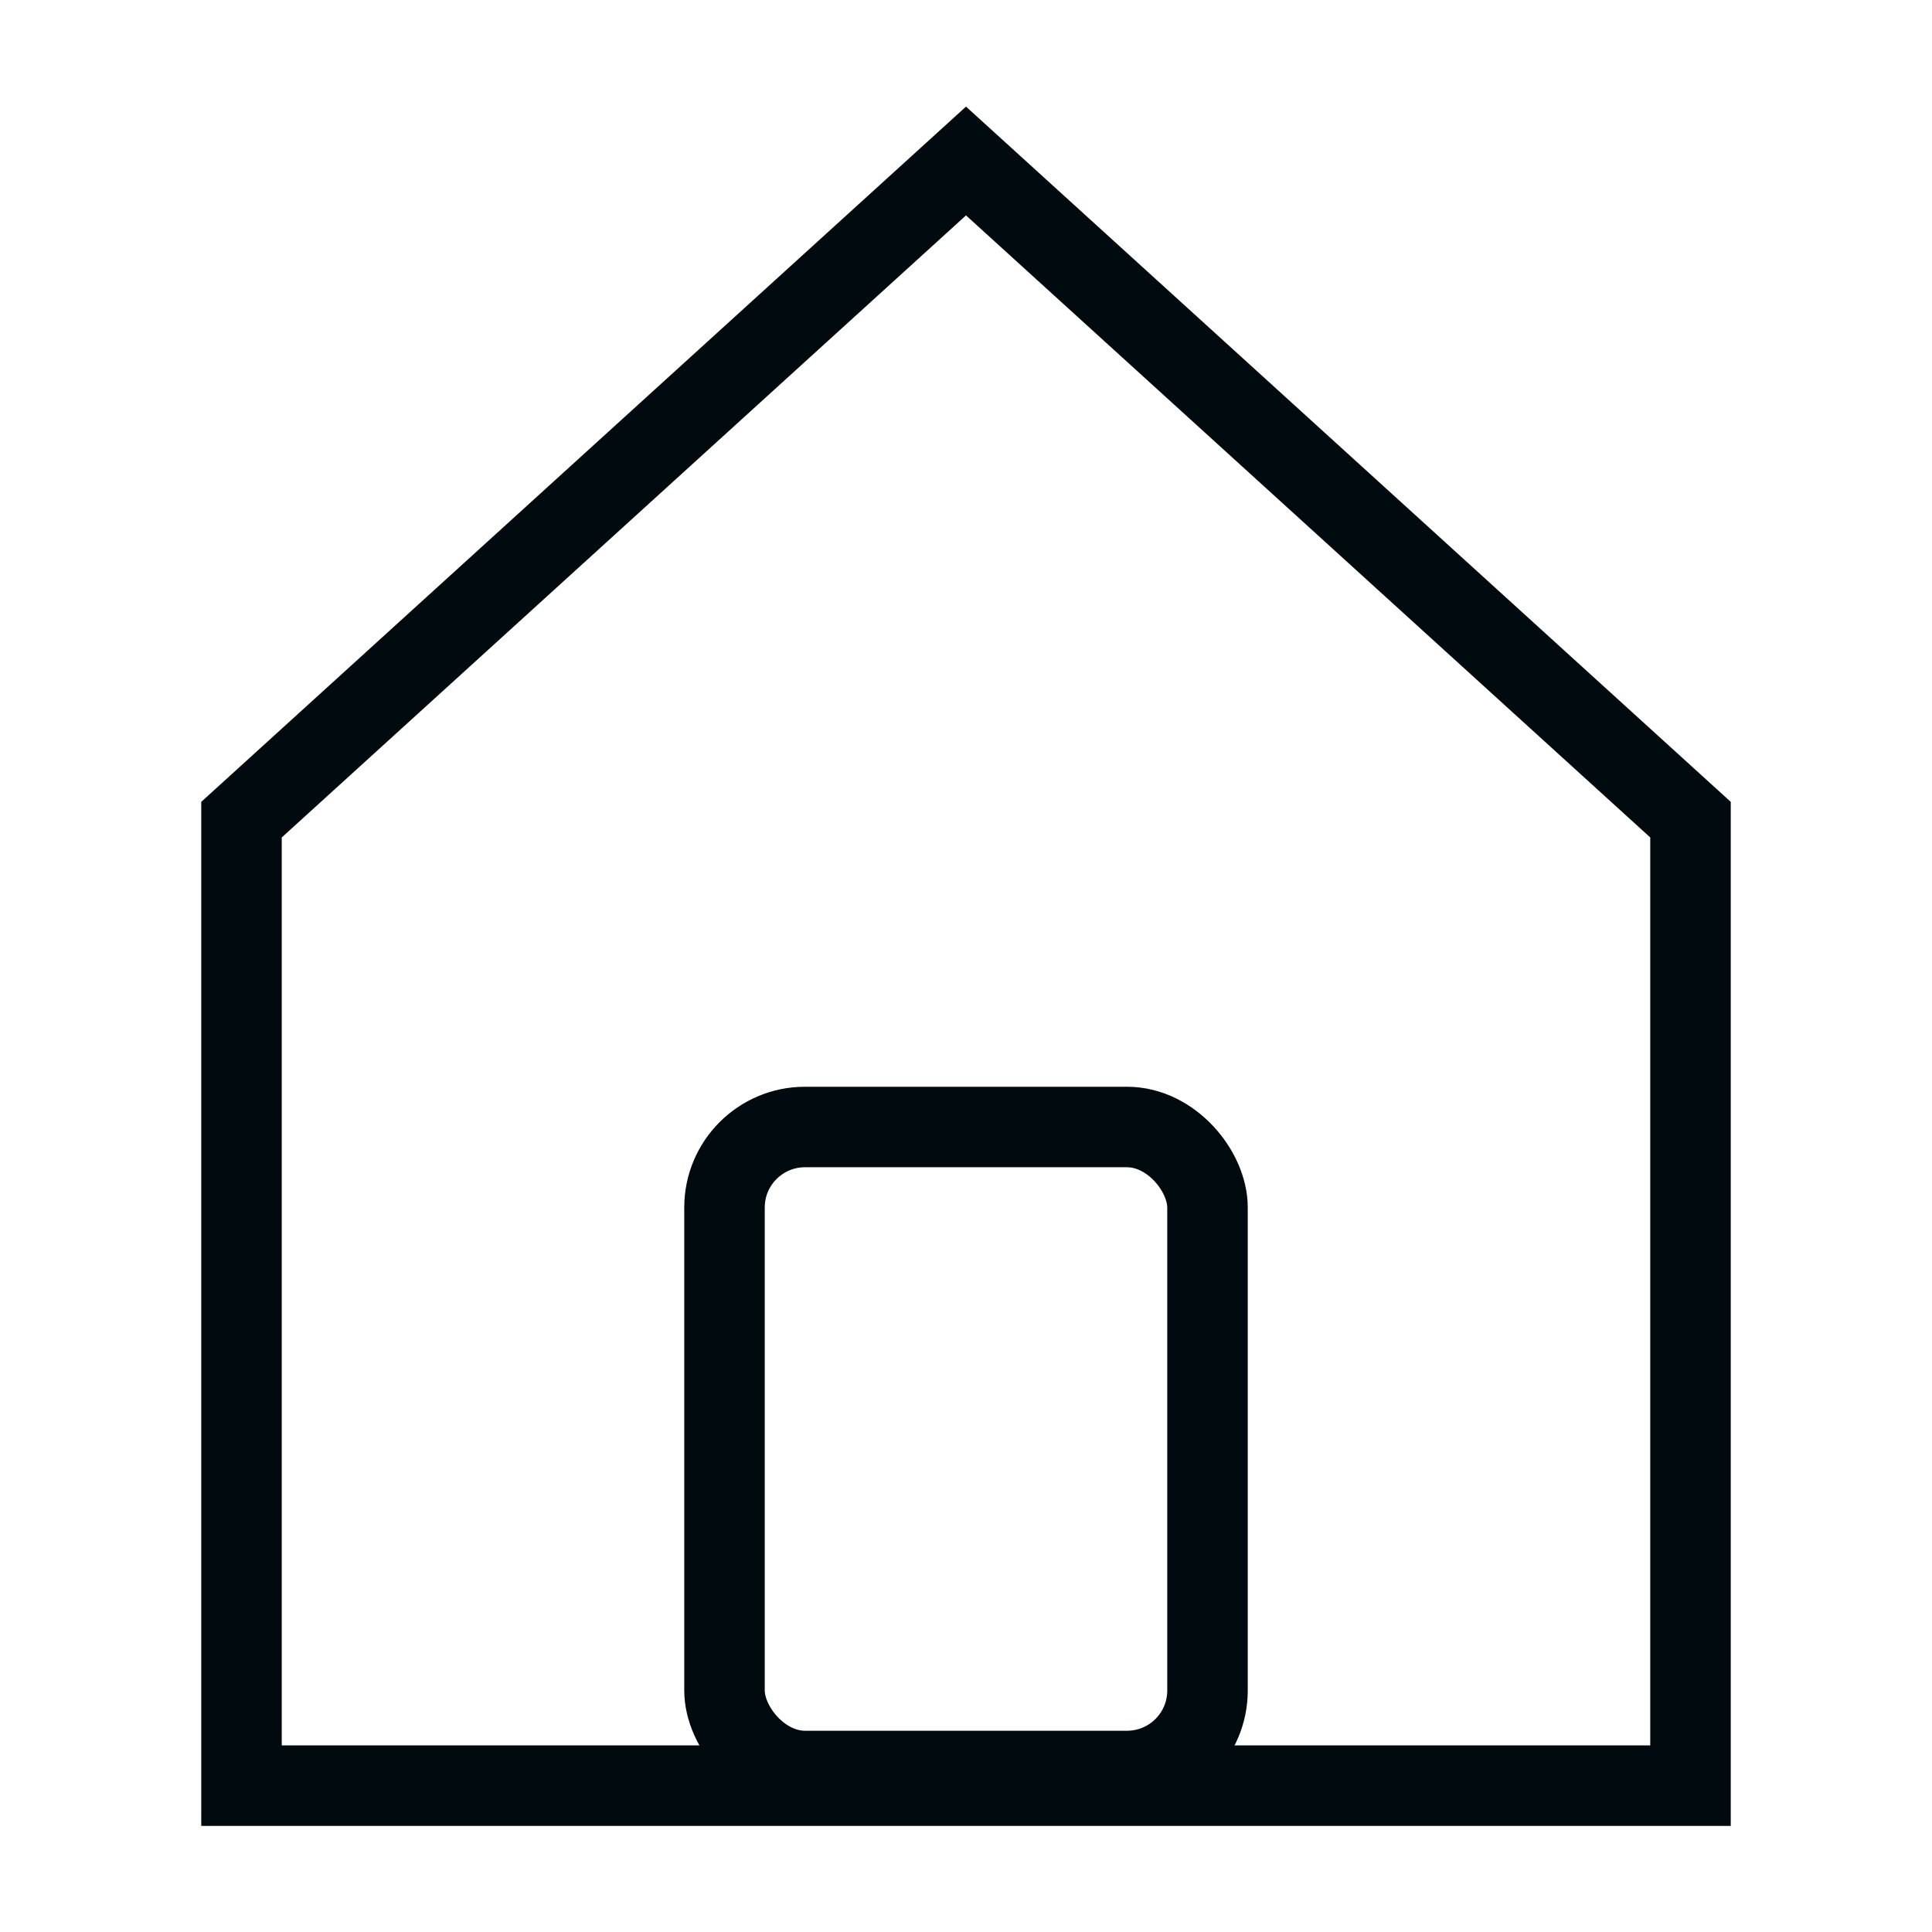 <svg width="24" height="24" viewBox="0 0 24 24" fill="none" xmlns="http://www.w3.org/2000/svg">
<path d="M3 22.182V10.182L12 2L21 10.182V22.182H3Z" stroke="#010A0E"/>
<rect x="9" y="14" width="6" height="8" rx="1" stroke="#010A0E"/>
</svg>
